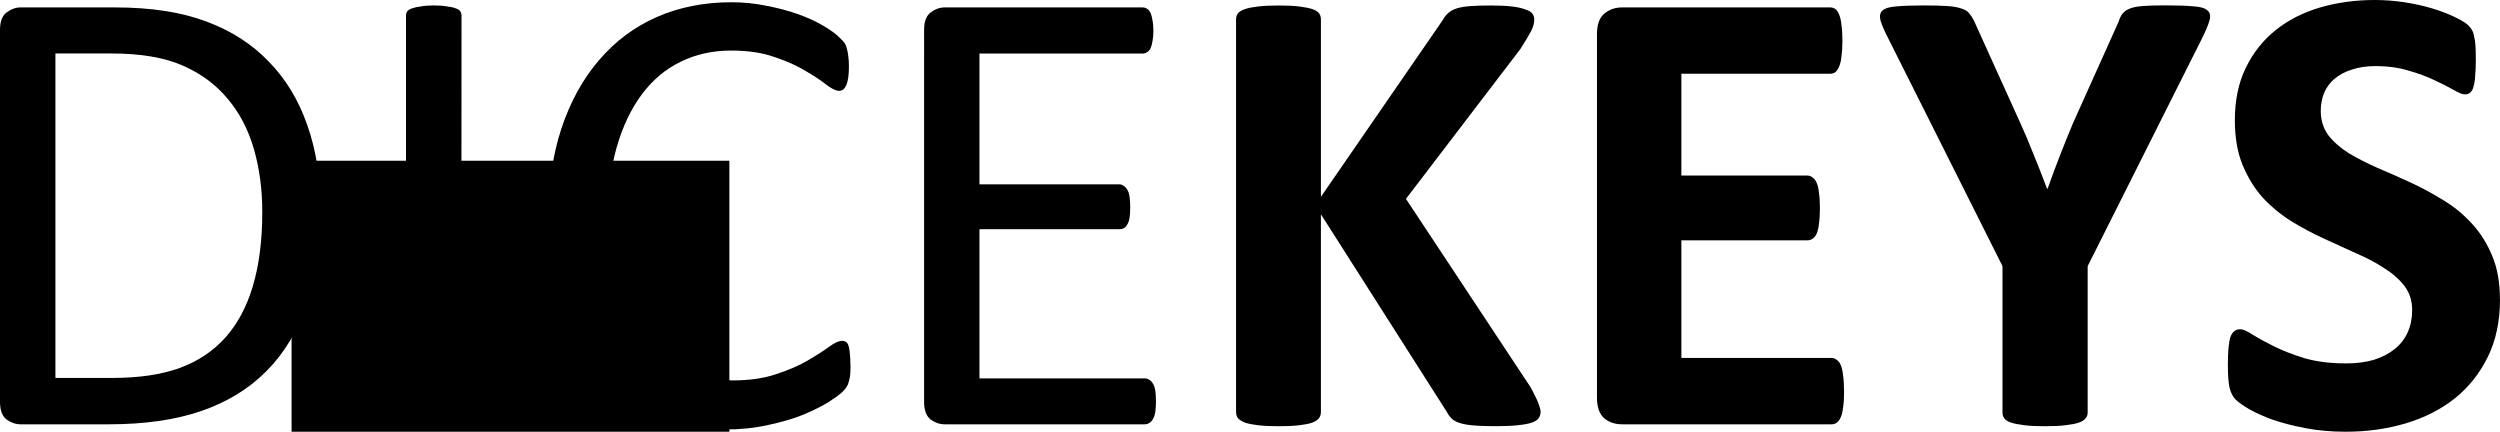 <?xml version="1.0" encoding="UTF-8" standalone="no"?>
<!-- Created with Inkscape (http://www.inkscape.org/) -->

<svg
   xmlns:dc="http://purl.org/dc/elements/1.1/"
   xmlns:cc="http://creativecommons.org/ns#"
   xmlns:rdf="http://www.w3.org/1999/02/22-rdf-syntax-ns#"
   xmlns:svg="http://www.w3.org/2000/svg"
   xmlns="http://www.w3.org/2000/svg"
   xmlns:sodipodi="http://sodipodi.sourceforge.net/DTD/sodipodi-0.dtd"
   xmlns:inkscape="http://www.inkscape.org/namespaces/inkscape"
   sodipodi:docname="logo.svg"
   inkscape:version="0.92.4 (5da689c313, 2019-01-14)"
   id="svg8"
   version="1.1"
   viewBox="0 0 40.101 6.925"
   height="6.925mm"
   width="40.101mm">
  <defs
     id="defs2" />
  <sodipodi:namedview
     id="base"
     pagecolor="#ffffff"
     bordercolor="#666666"
     borderopacity="1.0"
     inkscape:pageopacity="0.0"
     inkscape:pageshadow="2"
     inkscape:zoom="2"
     inkscape:cx="187.86988"
     inkscape:cy="-75.396676"
     inkscape:document-units="mm"
     inkscape:current-layer="text12"
     showgrid="false"
     inkscape:window-width="1821"
     inkscape:window-height="1255"
     inkscape:window-x="266"
     inkscape:window-y="266"
     inkscape:window-maximized="0" />
  <g
     inkscape:label="Layer 1"
     inkscape:groupmode="layer"
     id="layer1"
     transform="translate(-1.153,-0.74)">
    <g
       aria-label="DICEKEYS"
       style="font-style:normal;font-weight:normal;font-size:10.583px;line-height:1.25;font-family:sans-serif;letter-spacing:0px;word-spacing:0px;fill:#000000;fill-opacity:1;stroke:none;stroke-width:0.265"
       id="text12">
      <path
         d="m 6.295,4.104 q 0,0.868 -0.222,1.519 Q 5.851,6.269 5.422,6.698 4.998,7.122 4.378,7.334 3.758,7.546 2.9,7.546 H 1.484 q -0.119,0 -0.227,-0.078 Q 1.153,7.386 1.153,7.184 V 1.221 q 0,-0.202 0.103,-0.279 0.109,-0.083 0.227,-0.083 h 1.514 q 0.868,0 1.468,0.227 0.599,0.222 1.003,0.646 0.408,0.419 0.615,1.018 0.212,0.599 0.212,1.354 z M 5.36,4.14 q 0,-0.543 -0.134,-1.008 Q 5.091,2.662 4.802,2.321 4.518,1.98 4.078,1.789 3.639,1.598 2.947,1.598 H 2.042 V 6.802 h 0.915 q 0.641,0 1.08,-0.16 Q 4.476,6.481 4.771,6.151 5.065,5.82 5.21,5.324 5.36,4.822 5.36,4.14 Z"
         style="font-style:normal;font-variant:normal;font-weight:normal;font-stretch:normal;font-family:Calibri;-inkscape-font-specification:Calibri;stroke-width:0.265"
         id="path108" />
      <path
         d="m 8.553,7.411 q 0,0.041 -0.021,0.072 -0.021,0.031 -0.072,0.052 -0.052,0.016 -0.14,0.026 -0.083,0.016 -0.212,0.016 -0.124,0 -0.212,-0.016 Q 7.809,7.551 7.758,7.535 7.706,7.515 7.685,7.484 7.665,7.453 7.665,7.411 V 0.993 q 0,-0.041 0.021,-0.072 0.026,-0.031 0.078,-0.047 0.057,-0.021 0.14,-0.031 0.088,-0.016 0.207,-0.016 0.129,0 0.212,0.016 0.088,0.01 0.14,0.031 0.052,0.016 0.072,0.047 0.021,0.031 0.021,0.072 z"
         style="font-style:normal;font-variant:normal;font-weight:normal;font-stretch:normal;font-family:Calibri;-inkscape-font-specification:Calibri;stroke-width:0.265"
         id="path110" />
      <path
         d="m 14.796,6.6 q 0,0.083 -0.005,0.145 -0.005,0.062 -0.021,0.109 -0.01,0.047 -0.031,0.083 -0.021,0.036 -0.072,0.088 -0.052,0.052 -0.217,0.16 -0.165,0.103 -0.413,0.207 -0.243,0.098 -0.563,0.165 -0.315,0.072 -0.692,0.072 -0.651,0 -1.178,-0.217 Q 11.08,7.194 10.708,6.771 10.341,6.347 10.14,5.727 9.944,5.102 9.944,4.29 q 0,-0.832 0.212,-1.483 0.217,-0.651 0.605,-1.101 0.388,-0.455 0.925,-0.692 0.543,-0.238 1.199,-0.238 0.289,0 0.563,0.057 0.274,0.052 0.506,0.134 0.233,0.083 0.413,0.191 0.181,0.109 0.248,0.181 0.072,0.067 0.093,0.103 0.021,0.036 0.031,0.088 0.015,0.047 0.021,0.114 0.01,0.067 0.01,0.16 0,0.103 -0.01,0.176 -0.01,0.072 -0.031,0.124 -0.021,0.047 -0.052,0.072 -0.026,0.021 -0.067,0.021 -0.072,0 -0.202,-0.098 Q 14.279,1.996 14.073,1.877 13.871,1.753 13.576,1.655 13.287,1.551 12.879,1.551 q -0.444,0 -0.811,0.181 -0.362,0.176 -0.62,0.522 -0.258,0.346 -0.403,0.847 -0.14,0.496 -0.14,1.137 0,0.636 0.134,1.127 0.14,0.486 0.393,0.816 0.258,0.326 0.63,0.496 0.372,0.165 0.842,0.165 0.398,0 0.692,-0.098 0.3,-0.098 0.506,-0.217 0.212,-0.124 0.346,-0.222 0.134,-0.098 0.212,-0.098 0.036,0 0.062,0.016 0.026,0.016 0.041,0.062 0.015,0.041 0.021,0.119 0.01,0.078 0.01,0.196 z"
         style="font-style:normal;font-variant:normal;font-weight:normal;font-stretch:normal;font-family:Calibri;-inkscape-font-specification:Calibri;stroke-width:0.265"
         id="path112" />
      <path
         d="m 19.695,7.179 q 0,0.093 -0.01,0.165 -0.01,0.067 -0.036,0.114 -0.026,0.047 -0.062,0.067 -0.031,0.021 -0.072,0.021 h -3.209 q -0.119,0 -0.227,-0.078 -0.103,-0.083 -0.103,-0.284 V 1.221 q 0,-0.202 0.103,-0.279 0.109,-0.083 0.227,-0.083 h 3.173 q 0.041,0 0.072,0.021 0.036,0.021 0.057,0.067 0.021,0.047 0.031,0.119 0.015,0.067 0.015,0.171 0,0.093 -0.015,0.165 -0.01,0.067 -0.031,0.114 -0.021,0.041 -0.057,0.062 -0.031,0.021 -0.072,0.021 h -2.615 v 2.098 h 2.243 q 0.041,0 0.072,0.026 0.036,0.021 0.057,0.062 0.026,0.041 0.036,0.114 0.01,0.072 0.01,0.171 0,0.093 -0.01,0.16 -0.01,0.067 -0.036,0.109 -0.021,0.041 -0.057,0.062 -0.031,0.016 -0.072,0.016 h -2.243 v 2.393 h 2.651 q 0.041,0 0.072,0.021 0.036,0.021 0.062,0.067 0.026,0.041 0.036,0.114 0.01,0.067 0.01,0.171 z"
         style="font-style:normal;font-variant:normal;font-weight:normal;font-stretch:normal;font-family:Calibri;-inkscape-font-specification:Calibri;stroke-width:0.265"
         id="path114" />
      <path
         d="m 25.865,7.344 q 0,0.057 -0.031,0.103 -0.026,0.041 -0.109,0.072 -0.078,0.026 -0.217,0.041 -0.14,0.016 -0.351,0.016 -0.336,0 -0.486,-0.026 -0.145,-0.026 -0.212,-0.078 -0.062,-0.052 -0.098,-0.124 L 22.341,4.177 v 3.173 q 0,0.057 -0.031,0.098 -0.031,0.041 -0.109,0.072 -0.078,0.026 -0.207,0.041 -0.129,0.016 -0.331,0.016 -0.196,0 -0.331,-0.016 -0.129,-0.016 -0.207,-0.041 -0.078,-0.031 -0.114,-0.072 -0.031,-0.041 -0.031,-0.098 V 1.05 q 0,-0.057 0.031,-0.098 0.036,-0.041 0.114,-0.067 0.078,-0.026 0.207,-0.041 0.134,-0.016 0.331,-0.016 0.202,0 0.331,0.016 0.129,0.016 0.207,0.041 0.078,0.026 0.109,0.067 0.031,0.041 0.031,0.098 v 2.847 l 1.959,-2.842 q 0.036,-0.067 0.088,-0.109 0.052,-0.047 0.134,-0.072 0.083,-0.026 0.212,-0.036 0.129,-0.01 0.331,-0.01 0.207,0 0.341,0.016 0.134,0.016 0.212,0.047 0.083,0.026 0.114,0.067 0.031,0.041 0.031,0.093 0,0.088 -0.047,0.181 -0.047,0.093 -0.176,0.295 l -1.835,2.403 2,3.023 q 0.114,0.212 0.134,0.284 0.026,0.067 0.026,0.109 z"
         style="font-weight:bold"
         id="path116" />
      <path
         d="m 30.733,7.014 q 0,0.15 -0.015,0.253 -0.01,0.098 -0.036,0.16 -0.026,0.062 -0.067,0.093 -0.036,0.026 -0.083,0.026 H 27.172 q -0.171,0 -0.289,-0.098 Q 26.769,7.344 26.769,7.117 V 1.288 q 0,-0.227 0.114,-0.326 Q 27.002,0.859 27.172,0.859 h 3.338 q 0.047,0 0.083,0.026 0.036,0.026 0.062,0.093 0.026,0.062 0.036,0.165 0.015,0.098 0.015,0.253 0,0.145 -0.015,0.248 -0.01,0.098 -0.036,0.16 -0.026,0.062 -0.062,0.093 -0.036,0.026 -0.083,0.026 h -2.387 v 1.633 h 2.021 q 0.047,0 0.083,0.031 0.041,0.026 0.067,0.088 0.026,0.057 0.036,0.16 0.015,0.098 0.015,0.243 0,0.15 -0.015,0.248 -0.01,0.098 -0.036,0.16 -0.026,0.057 -0.067,0.083 -0.036,0.026 -0.083,0.026 h -2.021 v 1.886 h 2.408 q 0.047,0 0.083,0.031 0.041,0.026 0.067,0.088 0.026,0.062 0.036,0.165 0.015,0.098 0.015,0.248 z"
         style="font-weight:bold"
         id="path118" />
      <path
         d="m 34.64,5.009 v 2.351 q 0,0.052 -0.036,0.093 -0.031,0.041 -0.109,0.067 -0.078,0.026 -0.212,0.041 -0.129,0.016 -0.326,0.016 -0.202,0 -0.331,-0.016 -0.129,-0.016 -0.212,-0.041 -0.078,-0.026 -0.109,-0.067 -0.031,-0.041 -0.031,-0.093 V 5.009 L 31.446,1.365 q -0.098,-0.191 -0.129,-0.295 -0.026,-0.109 0.031,-0.16 0.062,-0.057 0.222,-0.067 0.16,-0.016 0.444,-0.016 0.238,0 0.377,0.01 0.145,0.01 0.227,0.041 0.083,0.026 0.119,0.072 0.041,0.047 0.078,0.119 l 0.744,1.643 q 0.109,0.238 0.212,0.501 0.109,0.264 0.217,0.553 h 0.01 q 0.098,-0.279 0.202,-0.543 0.103,-0.264 0.202,-0.501 l 0.734,-1.633 q 0.026,-0.083 0.062,-0.129 0.041,-0.052 0.119,-0.083 0.078,-0.031 0.212,-0.041 0.134,-0.01 0.357,-0.01 0.295,0 0.455,0.016 0.165,0.01 0.222,0.067 0.062,0.052 0.031,0.16 -0.031,0.109 -0.124,0.295 z"
         style="font-weight:bold"
         id="path120" />
      <path
         d="m 41.254,5.541 q 0,0.527 -0.196,0.925 -0.196,0.398 -0.532,0.667 -0.336,0.264 -0.785,0.398 -0.45,0.134 -0.961,0.134 -0.346,0 -0.646,-0.057 -0.295,-0.057 -0.522,-0.134 -0.227,-0.083 -0.382,-0.171 -0.15,-0.088 -0.217,-0.155 -0.067,-0.067 -0.098,-0.191 -0.026,-0.129 -0.026,-0.367 0,-0.16 0.01,-0.269 0.01,-0.109 0.031,-0.176 0.026,-0.067 0.062,-0.093 0.041,-0.031 0.093,-0.031 0.072,0 0.202,0.088 0.134,0.083 0.341,0.186 0.207,0.103 0.491,0.191 0.289,0.083 0.667,0.083 0.248,0 0.444,-0.057 0.196,-0.062 0.331,-0.171 0.14,-0.109 0.212,-0.269 0.072,-0.16 0.072,-0.357 0,-0.227 -0.124,-0.388 Q 39.596,5.164 39.394,5.04 39.198,4.91 38.944,4.802 38.691,4.688 38.422,4.564 38.154,4.44 37.901,4.285 37.647,4.125 37.446,3.908 37.249,3.686 37.125,3.386 37.001,3.086 37.001,2.668 q 0,-0.481 0.176,-0.842 0.181,-0.367 0.481,-0.605 0.305,-0.243 0.713,-0.362 0.413,-0.119 0.873,-0.119 0.238,0 0.475,0.036 0.238,0.036 0.444,0.098 0.207,0.062 0.367,0.14 0.16,0.078 0.212,0.129 0.052,0.052 0.067,0.088 0.021,0.036 0.031,0.098 0.015,0.057 0.021,0.15 0.005,0.088 0.005,0.222 0,0.15 -0.01,0.253 -0.005,0.103 -0.026,0.171 -0.015,0.067 -0.052,0.098 -0.031,0.031 -0.088,0.031 -0.057,0 -0.181,-0.072 -0.124,-0.072 -0.305,-0.155 -0.181,-0.088 -0.419,-0.155 -0.238,-0.072 -0.522,-0.072 -0.222,0 -0.388,0.057 -0.165,0.052 -0.279,0.15 -0.109,0.093 -0.165,0.227 -0.052,0.134 -0.052,0.284 0,0.222 0.119,0.388 0.124,0.16 0.326,0.289 0.207,0.124 0.465,0.238 0.258,0.109 0.527,0.233 0.269,0.124 0.527,0.284 0.258,0.155 0.46,0.377 0.202,0.217 0.326,0.517 0.124,0.295 0.124,0.698 z"
         style="font-weight:bold"
         id="path122" />
    </g>
    <flowRoot
       xml:space="preserve"
       id="flowRoot100"
       style="font-style:normal;font-weight:normal;font-size:40px;line-height:1.25;font-family:sans-serif;letter-spacing:0px;word-spacing:0px;fill:#000000;fill-opacity:1;stroke:none"
       transform="scale(0.265)"><flowRegion
         id="flowRegion102"><rect
           id="rect104"
           width="26.5"
           height="54.5"
           x="22"
           y="12.52" /></flowRegion><flowPara
         id="flowPara106"></flowPara></flowRoot>  </g>
</svg>
